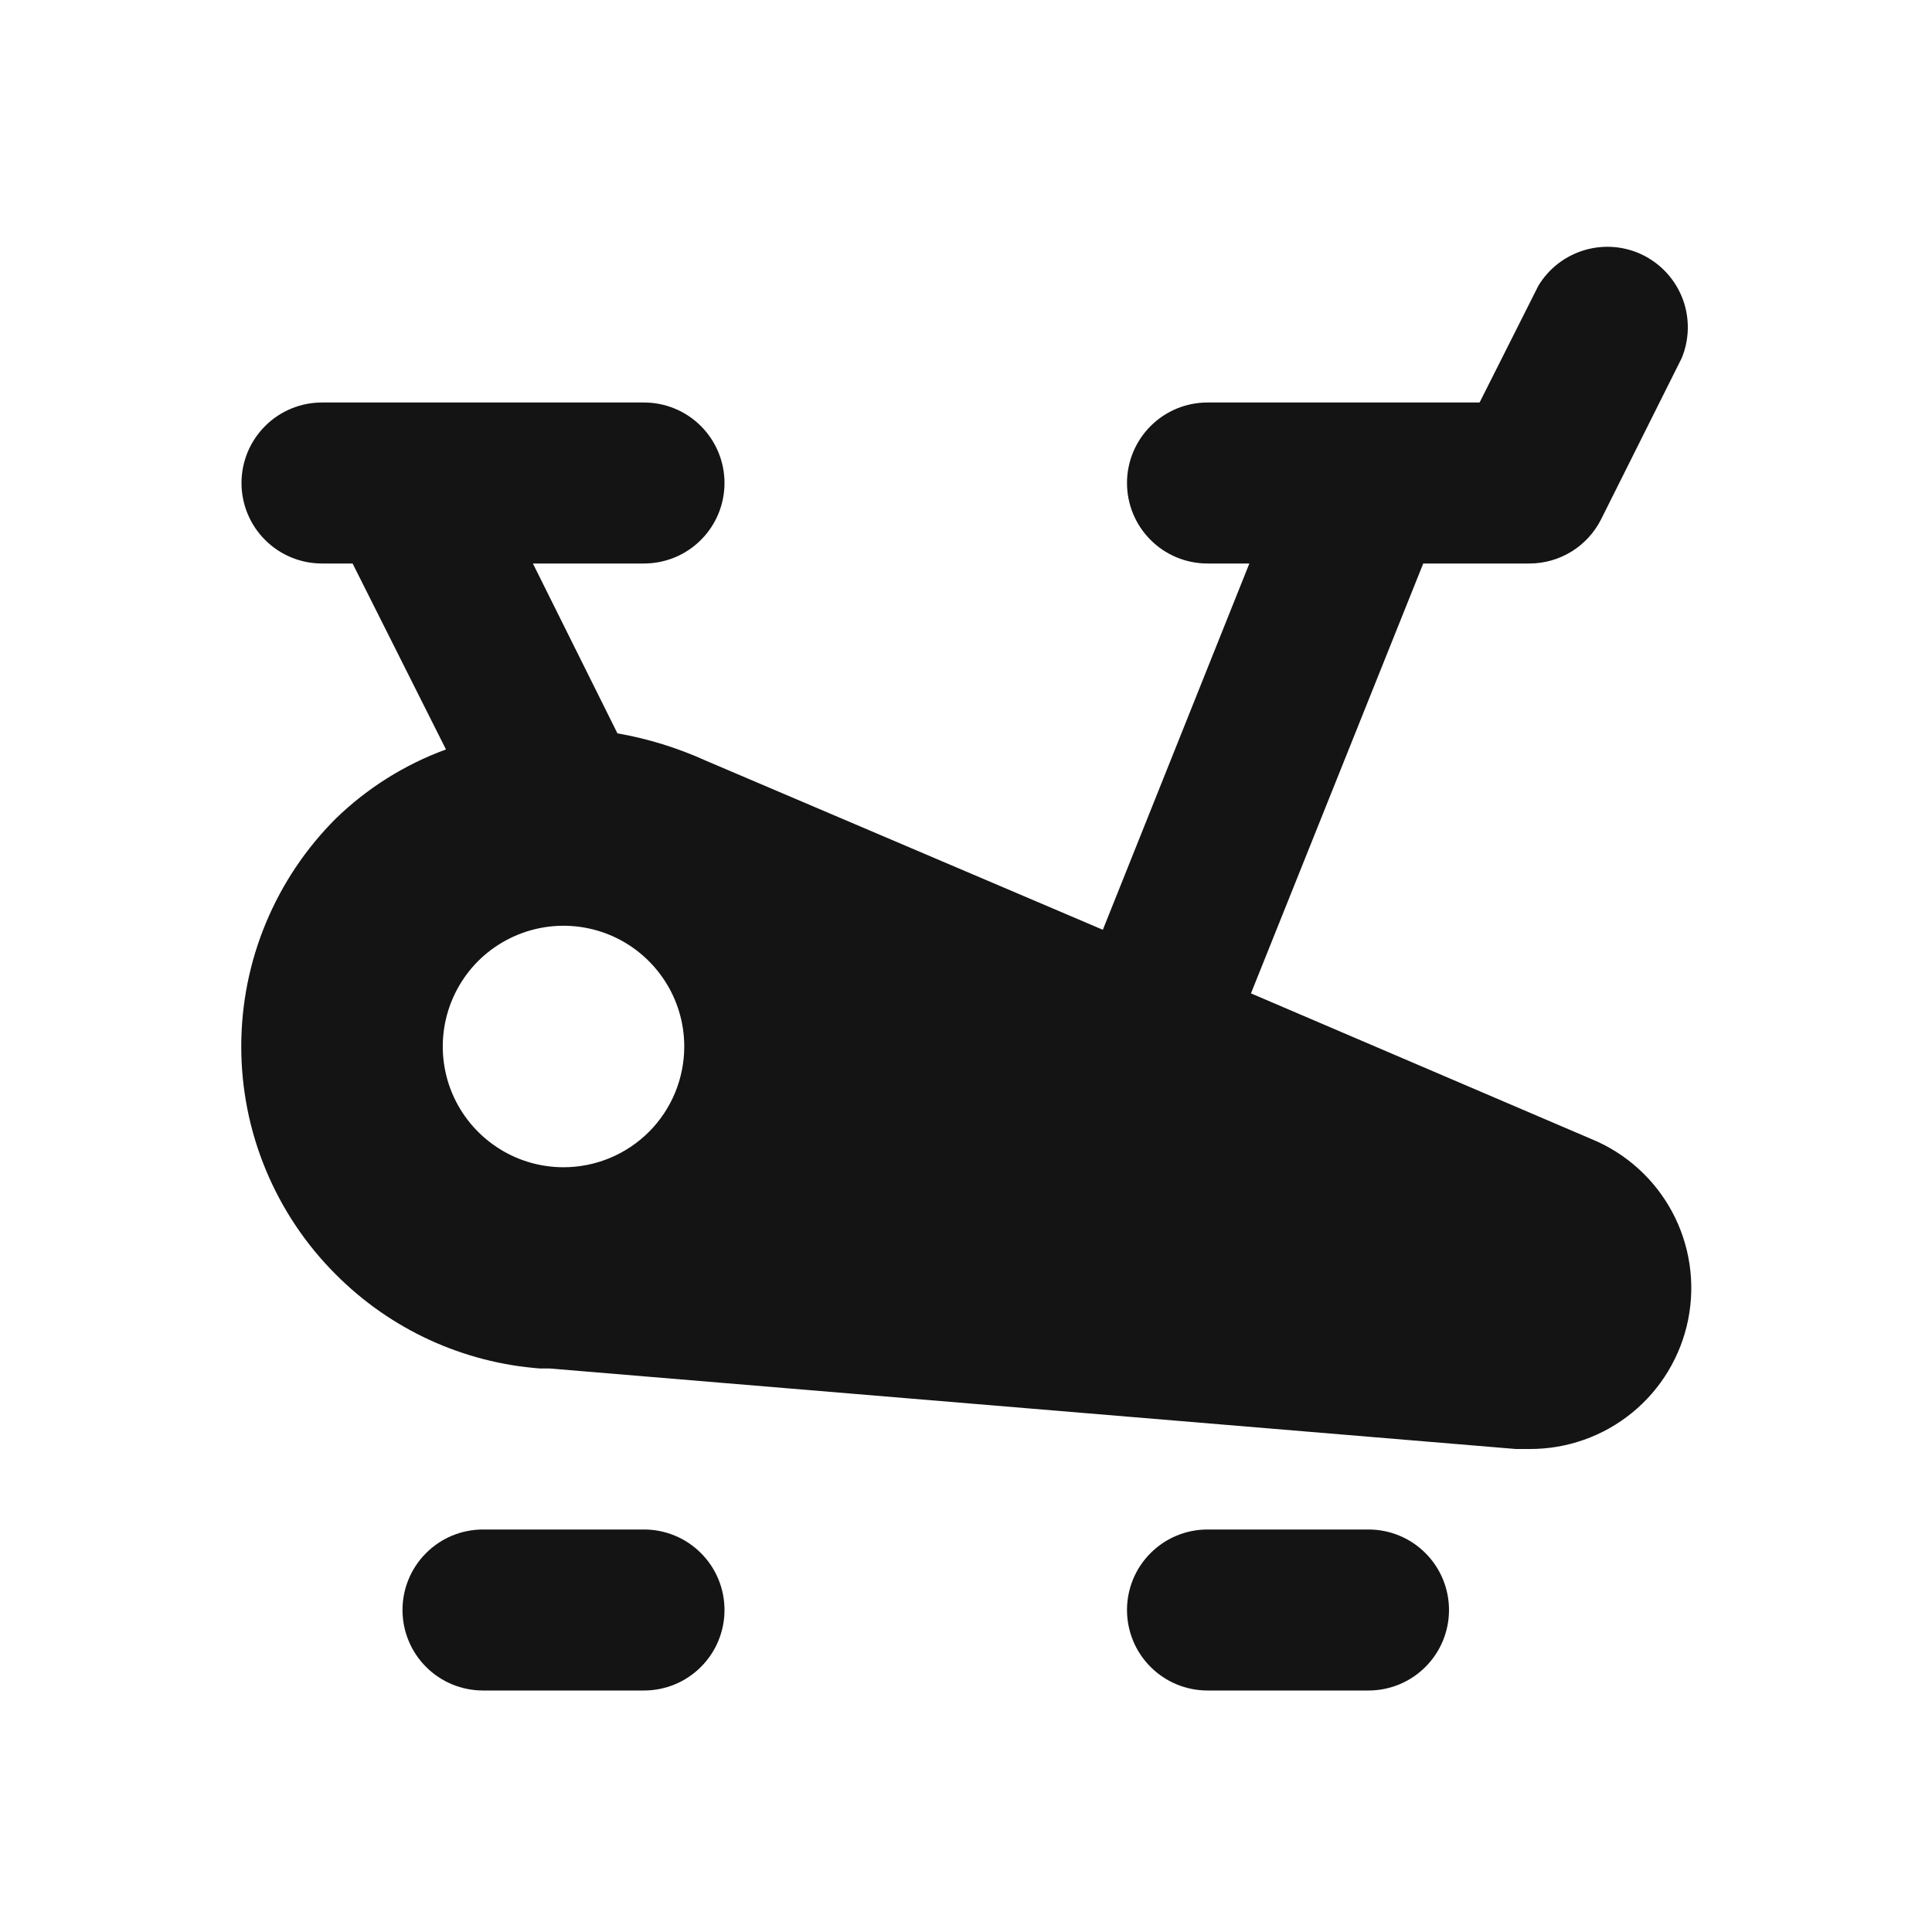 <svg width="24" height="24" viewBox="0 0 24 24" fill="none" xmlns="http://www.w3.org/2000/svg">
<path d="M17 19H15C14.735 19 14.48 19.105 14.293 19.293C14.105 19.48 14 19.735 14 20C14 20.265 14.105 20.52 14.293 20.707C14.48 20.895 14.735 21 15 21H17C17.265 21 17.52 20.895 17.707 20.707C17.895 20.52 18 20.265 18 20C18 19.735 17.895 19.48 17.707 19.293C17.52 19.105 17.265 19 17 19ZM8 19H6C5.735 19 5.48 19.105 5.293 19.293C5.105 19.48 5 19.735 5 20C5 20.265 5.105 20.52 5.293 20.707C5.48 20.895 5.735 21 6 21H8C8.265 21 8.52 20.895 8.707 20.707C8.895 20.52 9 20.265 9 20C9 19.735 8.895 19.48 8.707 19.293C8.52 19.105 8.265 19 8 19ZM19.77 14.15L15.54 12.34L17.68 7H19C19.185 7 19.366 6.948 19.523 6.851C19.68 6.754 19.807 6.615 19.89 6.45L20.89 4.45C20.987 4.217 20.992 3.956 20.905 3.719C20.817 3.482 20.643 3.287 20.418 3.173C20.193 3.059 19.933 3.035 19.69 3.105C19.447 3.175 19.24 3.334 19.11 3.55L18.38 5H15C14.735 5 14.48 5.105 14.293 5.293C14.105 5.481 14 5.735 14 6C14 6.265 14.105 6.52 14.293 6.707C14.48 6.895 14.735 7 15 7H15.52L13.7 11.55L8.77 9.45C8.419 9.291 8.05 9.176 7.67 9.11L6.62 7H8C8.265 7 8.52 6.895 8.707 6.707C8.895 6.52 9 6.265 9 6C9 5.735 8.895 5.481 8.707 5.293C8.52 5.105 8.265 5 8 5H4C3.735 5 3.48 5.105 3.293 5.293C3.105 5.481 3 5.735 3 6C3 6.265 3.105 6.52 3.293 6.707C3.48 6.895 3.735 7 4 7H4.38L5.54 9.31C5.028 9.497 4.561 9.79 4.17 10.17C3.798 10.542 3.503 10.983 3.302 11.468C3.1 11.954 2.997 12.474 2.997 13C2.997 13.526 3.1 14.046 3.302 14.532C3.503 15.017 3.798 15.459 4.17 15.83C4.848 16.513 5.75 16.928 6.71 17H6.83L18.83 18H19C19.464 18.002 19.915 17.843 20.274 17.55C20.634 17.257 20.88 16.847 20.971 16.392C21.062 15.937 20.992 15.465 20.773 15.056C20.554 14.647 20.199 14.326 19.77 14.15ZM7 14.5C6.703 14.5 6.413 14.412 6.167 14.247C5.92 14.082 5.728 13.848 5.614 13.574C5.501 13.3 5.471 12.998 5.529 12.707C5.587 12.416 5.73 12.149 5.939 11.939C6.149 11.73 6.416 11.587 6.707 11.529C6.998 11.471 7.3 11.501 7.574 11.614C7.848 11.728 8.082 11.92 8.247 12.167C8.412 12.413 8.5 12.703 8.5 13C8.5 13.398 8.342 13.78 8.061 14.061C7.779 14.342 7.398 14.5 7 14.5Z" fill="#141414"/>
</svg>
